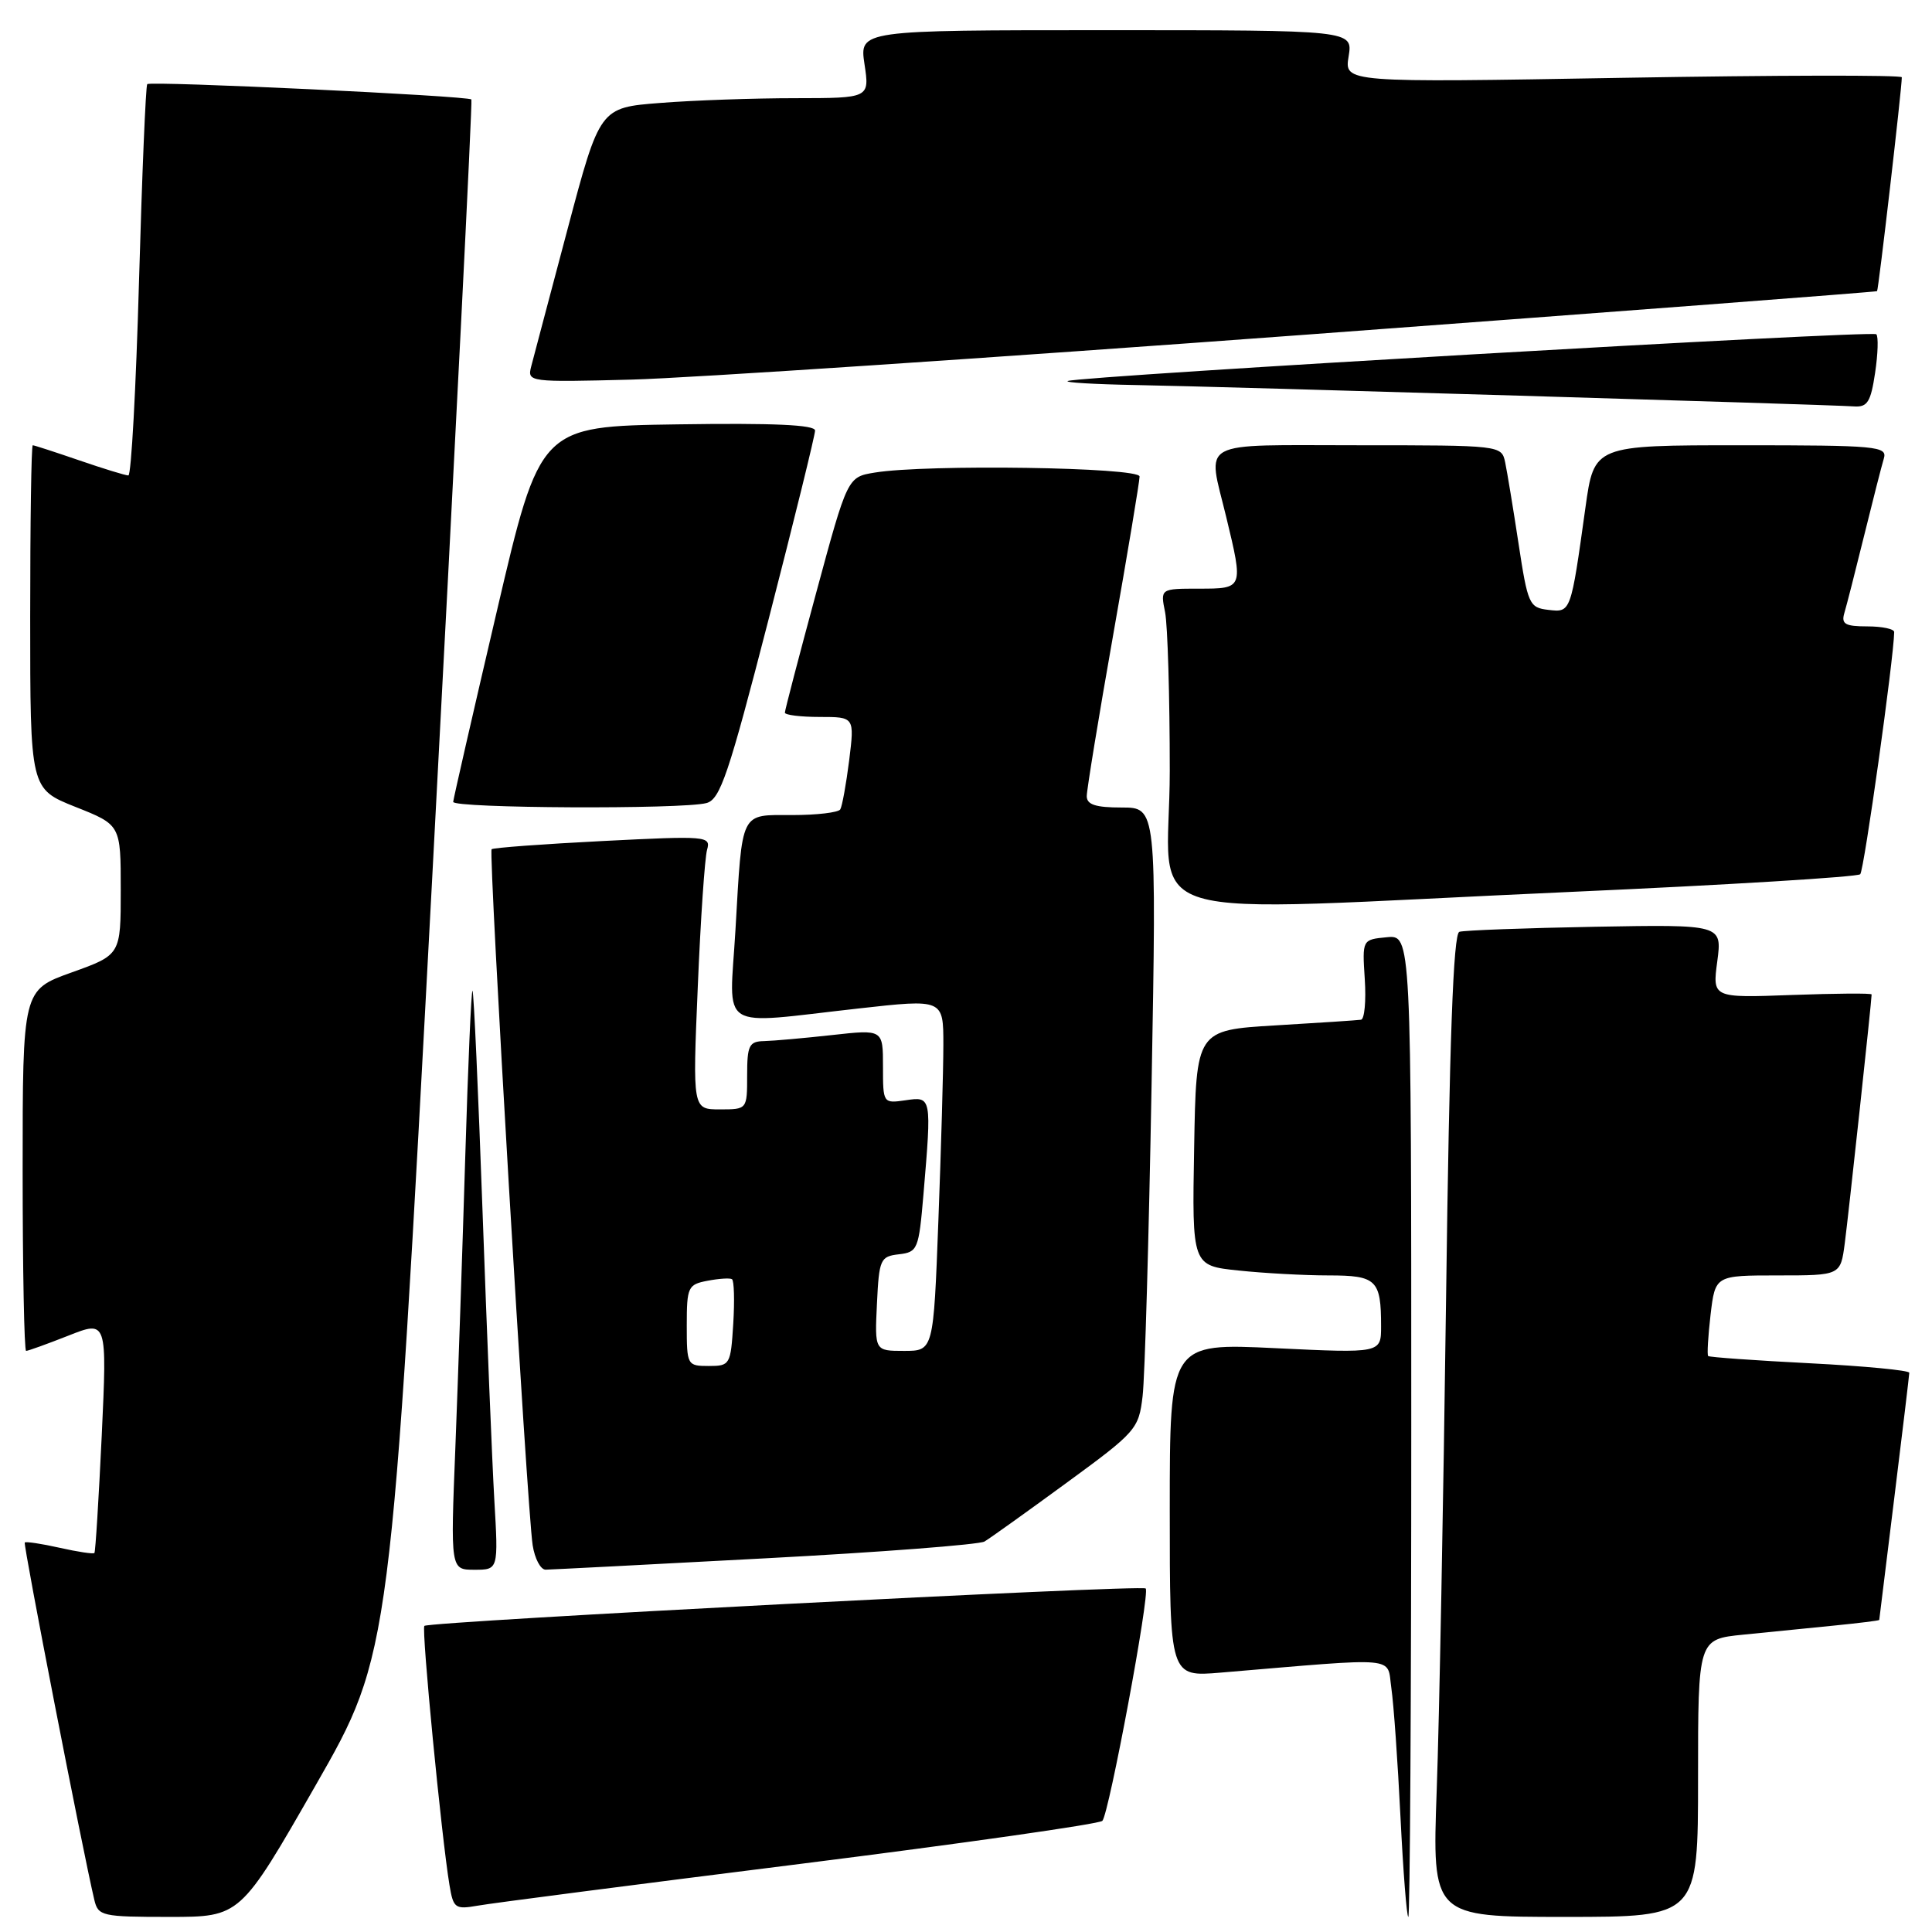<?xml version="1.0" encoding="UTF-8" standalone="no"?>
<!DOCTYPE svg PUBLIC "-//W3C//DTD SVG 1.1//EN" "http://www.w3.org/Graphics/SVG/1.1/DTD/svg11.dtd" >
<svg xmlns="http://www.w3.org/2000/svg" xmlns:xlink="http://www.w3.org/1999/xlink" version="1.1" viewBox="0 0 256 256">
 <g >
 <path fill="currentColor"
d=" M 41.82 236.57 C 51.79 219.15 51.79 219.15 57.27 116.32 C 60.28 59.77 62.62 13.35 62.46 13.18 C 62.05 12.70 19.95 10.71 19.51 11.15 C 19.31 11.36 18.82 23.11 18.42 37.26 C 18.02 51.42 17.39 63.00 17.01 63.00 C 16.63 63.00 13.70 62.10 10.50 61.00 C 7.30 59.90 4.53 59.00 4.34 59.00 C 4.15 59.00 4.00 69.25 4.00 81.77 C 4.00 104.53 4.00 104.53 10.00 106.92 C 16.00 109.30 16.00 109.30 16.00 117.91 C 16.00 126.52 16.00 126.52 9.50 128.85 C 3.00 131.18 3.00 131.18 3.00 155.09 C 3.00 168.24 3.21 179.00 3.46 179.00 C 3.72 179.00 6.24 178.09 9.06 176.98 C 14.19 174.95 14.19 174.95 13.48 190.23 C 13.08 198.63 12.65 205.63 12.51 205.78 C 12.38 205.94 10.30 205.63 7.91 205.09 C 5.51 204.55 3.43 204.24 3.28 204.39 C 3.05 204.62 10.96 245.27 12.50 251.75 C 13.01 253.89 13.52 254.00 22.44 254.00 C 31.84 254.00 31.84 254.00 41.82 236.57 Z  M 187.00 188.94 C 187.00 123.87 187.00 123.87 183.75 124.19 C 180.50 124.50 180.50 124.50 180.84 129.75 C 181.03 132.64 180.80 135.06 180.34 135.12 C 179.88 135.19 174.78 135.53 169.00 135.87 C 158.50 136.50 158.50 136.50 158.23 152.10 C 157.95 167.71 157.95 167.71 164.12 168.35 C 167.52 168.71 172.88 169.00 176.04 169.00 C 182.40 169.00 183.00 169.58 183.00 175.74 C 183.00 179.31 183.00 179.31 169.00 178.64 C 155.00 177.97 155.00 177.97 155.00 200.09 C 155.00 222.20 155.00 222.20 161.75 221.63 C 185.78 219.61 183.74 219.42 184.36 223.67 C 184.67 225.78 185.21 233.46 185.57 240.75 C 185.93 248.04 186.40 254.00 186.61 254.00 C 186.83 254.00 187.00 224.72 187.00 188.94 Z  M 225.00 235.60 C 225.00 217.20 225.00 217.20 231.00 216.60 C 234.30 216.27 239.70 215.73 243.00 215.40 C 246.30 215.07 249.00 214.74 249.01 214.65 C 249.02 214.57 249.91 207.30 251.00 198.50 C 252.09 189.70 252.98 182.23 252.99 181.90 C 253.00 181.58 247.07 181.01 239.82 180.64 C 232.57 180.27 226.51 179.84 226.34 179.68 C 226.18 179.52 226.33 177.05 226.66 174.19 C 227.28 169.00 227.28 169.00 235.58 169.00 C 243.88 169.00 243.88 169.00 244.44 164.75 C 244.93 161.05 248.00 132.63 248.00 131.77 C 248.00 131.59 243.25 131.63 237.45 131.84 C 226.90 132.23 226.90 132.23 227.55 127.37 C 228.19 122.50 228.19 122.50 211.35 122.80 C 202.08 122.97 193.99 123.27 193.37 123.47 C 192.57 123.74 192.06 137.69 191.61 172.17 C 191.26 198.75 190.71 228.04 190.37 237.25 C 189.77 254.00 189.77 254.00 207.39 254.00 C 225.00 254.00 225.00 254.00 225.00 235.60 Z  M 105.93 246.99 C 127.62 244.26 145.68 241.69 146.07 241.27 C 146.96 240.29 152.41 211.07 151.81 210.48 C 151.28 209.95 56.82 214.85 56.23 215.44 C 55.83 215.84 58.50 243.43 59.56 249.79 C 60.07 252.86 60.31 253.03 63.30 252.51 C 65.06 252.19 84.24 249.71 105.93 246.99 Z  M 65.50 198.75 C 65.21 193.66 64.51 176.47 63.94 160.54 C 63.37 144.61 62.78 131.44 62.61 131.28 C 62.45 131.12 62.02 141.00 61.65 153.24 C 61.28 165.48 60.69 182.81 60.34 191.75 C 59.69 208.00 59.69 208.00 62.87 208.00 C 66.04 208.00 66.04 208.00 65.50 198.75 Z  M 101.33 206.49 C 116.63 205.68 129.74 204.67 130.45 204.26 C 131.16 203.84 136.04 200.35 141.30 196.50 C 150.56 189.73 150.89 189.35 151.40 185.00 C 151.70 182.53 152.23 163.96 152.59 143.75 C 153.25 107.00 153.25 107.00 148.62 107.00 C 145.17 107.00 144.00 106.62 144.00 105.49 C 144.00 104.67 145.57 95.06 147.50 84.14 C 149.43 73.22 151.00 63.77 151.00 63.14 C 151.00 61.91 122.74 61.49 115.90 62.62 C 112.30 63.21 112.30 63.21 108.15 78.54 C 105.87 86.96 104.00 94.12 104.00 94.43 C 104.00 94.74 106.08 95.00 108.62 95.00 C 113.23 95.00 113.23 95.00 112.52 100.75 C 112.12 103.91 111.59 106.84 111.34 107.25 C 111.09 107.66 108.24 108.00 105.01 108.00 C 98.00 108.00 98.38 107.23 97.45 123.25 C 96.65 136.89 94.83 135.74 113.75 133.63 C 125.00 132.37 125.00 132.37 125.00 138.44 C 125.00 141.77 124.70 152.26 124.34 161.75 C 123.69 179.00 123.69 179.00 119.79 179.00 C 115.90 179.00 115.90 179.00 116.20 172.75 C 116.48 166.85 116.65 166.48 119.11 166.20 C 121.60 165.91 121.74 165.55 122.36 158.30 C 123.46 145.31 123.45 145.28 120.00 145.79 C 117.01 146.22 117.00 146.20 117.00 141.31 C 117.00 136.40 117.00 136.40 110.25 137.15 C 106.54 137.56 102.49 137.92 101.25 137.95 C 99.26 137.99 99.00 138.52 99.00 142.50 C 99.00 147.00 99.00 147.00 95.39 147.00 C 91.77 147.00 91.77 147.00 92.46 130.75 C 92.83 121.81 93.39 113.65 93.69 112.60 C 94.21 110.78 93.67 110.74 79.86 111.44 C 71.96 111.84 65.34 112.33 65.14 112.53 C 64.71 112.96 69.85 200.08 70.58 204.75 C 70.86 206.54 71.63 207.99 72.30 207.99 C 72.96 207.98 86.02 207.31 101.33 206.49 Z  M 208.17 118.18 C 228.88 117.26 246.13 116.20 246.49 115.84 C 247.00 115.33 250.93 87.30 250.99 83.75 C 250.99 83.34 249.39 83.00 247.43 83.00 C 244.50 83.00 243.96 82.69 244.38 81.25 C 244.67 80.29 245.85 75.67 247.00 71.00 C 248.15 66.33 249.33 61.71 249.62 60.75 C 250.10 59.13 248.74 59.00 230.68 59.00 C 211.23 59.00 211.23 59.00 210.08 67.25 C 208.13 81.24 208.16 81.16 205.16 80.81 C 202.63 80.52 202.44 80.08 201.21 72.00 C 200.50 67.33 199.70 62.49 199.44 61.25 C 198.96 59.01 198.86 59.00 179.98 59.00 C 158.37 59.00 159.98 58.13 162.48 68.50 C 164.77 77.99 164.77 78.00 158.88 78.00 C 153.75 78.00 153.75 78.00 154.38 81.12 C 154.72 82.84 155.00 92.29 155.00 102.12 C 155.00 122.94 148.13 120.86 208.17 118.18 Z  M 93.61 106.41 C 95.43 105.92 96.53 102.69 101.86 82.00 C 105.24 68.88 108.00 57.66 108.00 57.05 C 108.00 56.29 102.50 56.04 89.78 56.23 C 71.55 56.50 71.55 56.50 65.83 81.00 C 62.68 94.47 60.08 105.84 60.05 106.25 C 59.99 107.11 90.44 107.26 93.61 106.41 Z  M 248.46 49.41 C 248.84 46.88 248.91 44.58 248.62 44.29 C 248.09 43.75 143.36 49.81 141.50 50.48 C 140.95 50.68 145.00 50.92 150.50 51.02 C 162.14 51.23 242.48 53.62 245.64 53.85 C 247.44 53.98 247.88 53.29 248.46 49.41 Z  M 173.00 44.35 C 214.53 41.27 248.60 38.68 248.72 38.58 C 248.91 38.42 252.00 11.74 252.00 10.24 C 252.00 9.93 235.38 9.96 215.07 10.31 C 178.13 10.95 178.13 10.95 178.70 7.47 C 179.26 4.00 179.26 4.00 146.57 4.00 C 113.88 4.00 113.88 4.00 114.55 8.50 C 115.23 13.00 115.23 13.00 105.36 13.01 C 99.94 13.01 91.90 13.29 87.49 13.64 C 79.48 14.26 79.48 14.26 75.20 30.38 C 72.84 39.25 70.68 47.44 70.38 48.58 C 69.86 50.62 70.09 50.65 83.68 50.30 C 91.28 50.10 131.47 47.42 173.00 44.35 Z  M 91.00 175.62 C 91.00 170.54 91.16 170.20 93.74 169.71 C 95.25 169.42 96.72 169.32 96.99 169.50 C 97.27 169.67 97.35 172.32 97.16 175.40 C 96.82 180.84 96.73 181.00 93.91 181.00 C 91.06 181.00 91.00 180.89 91.00 175.62 Z "/>
</g>
</svg>